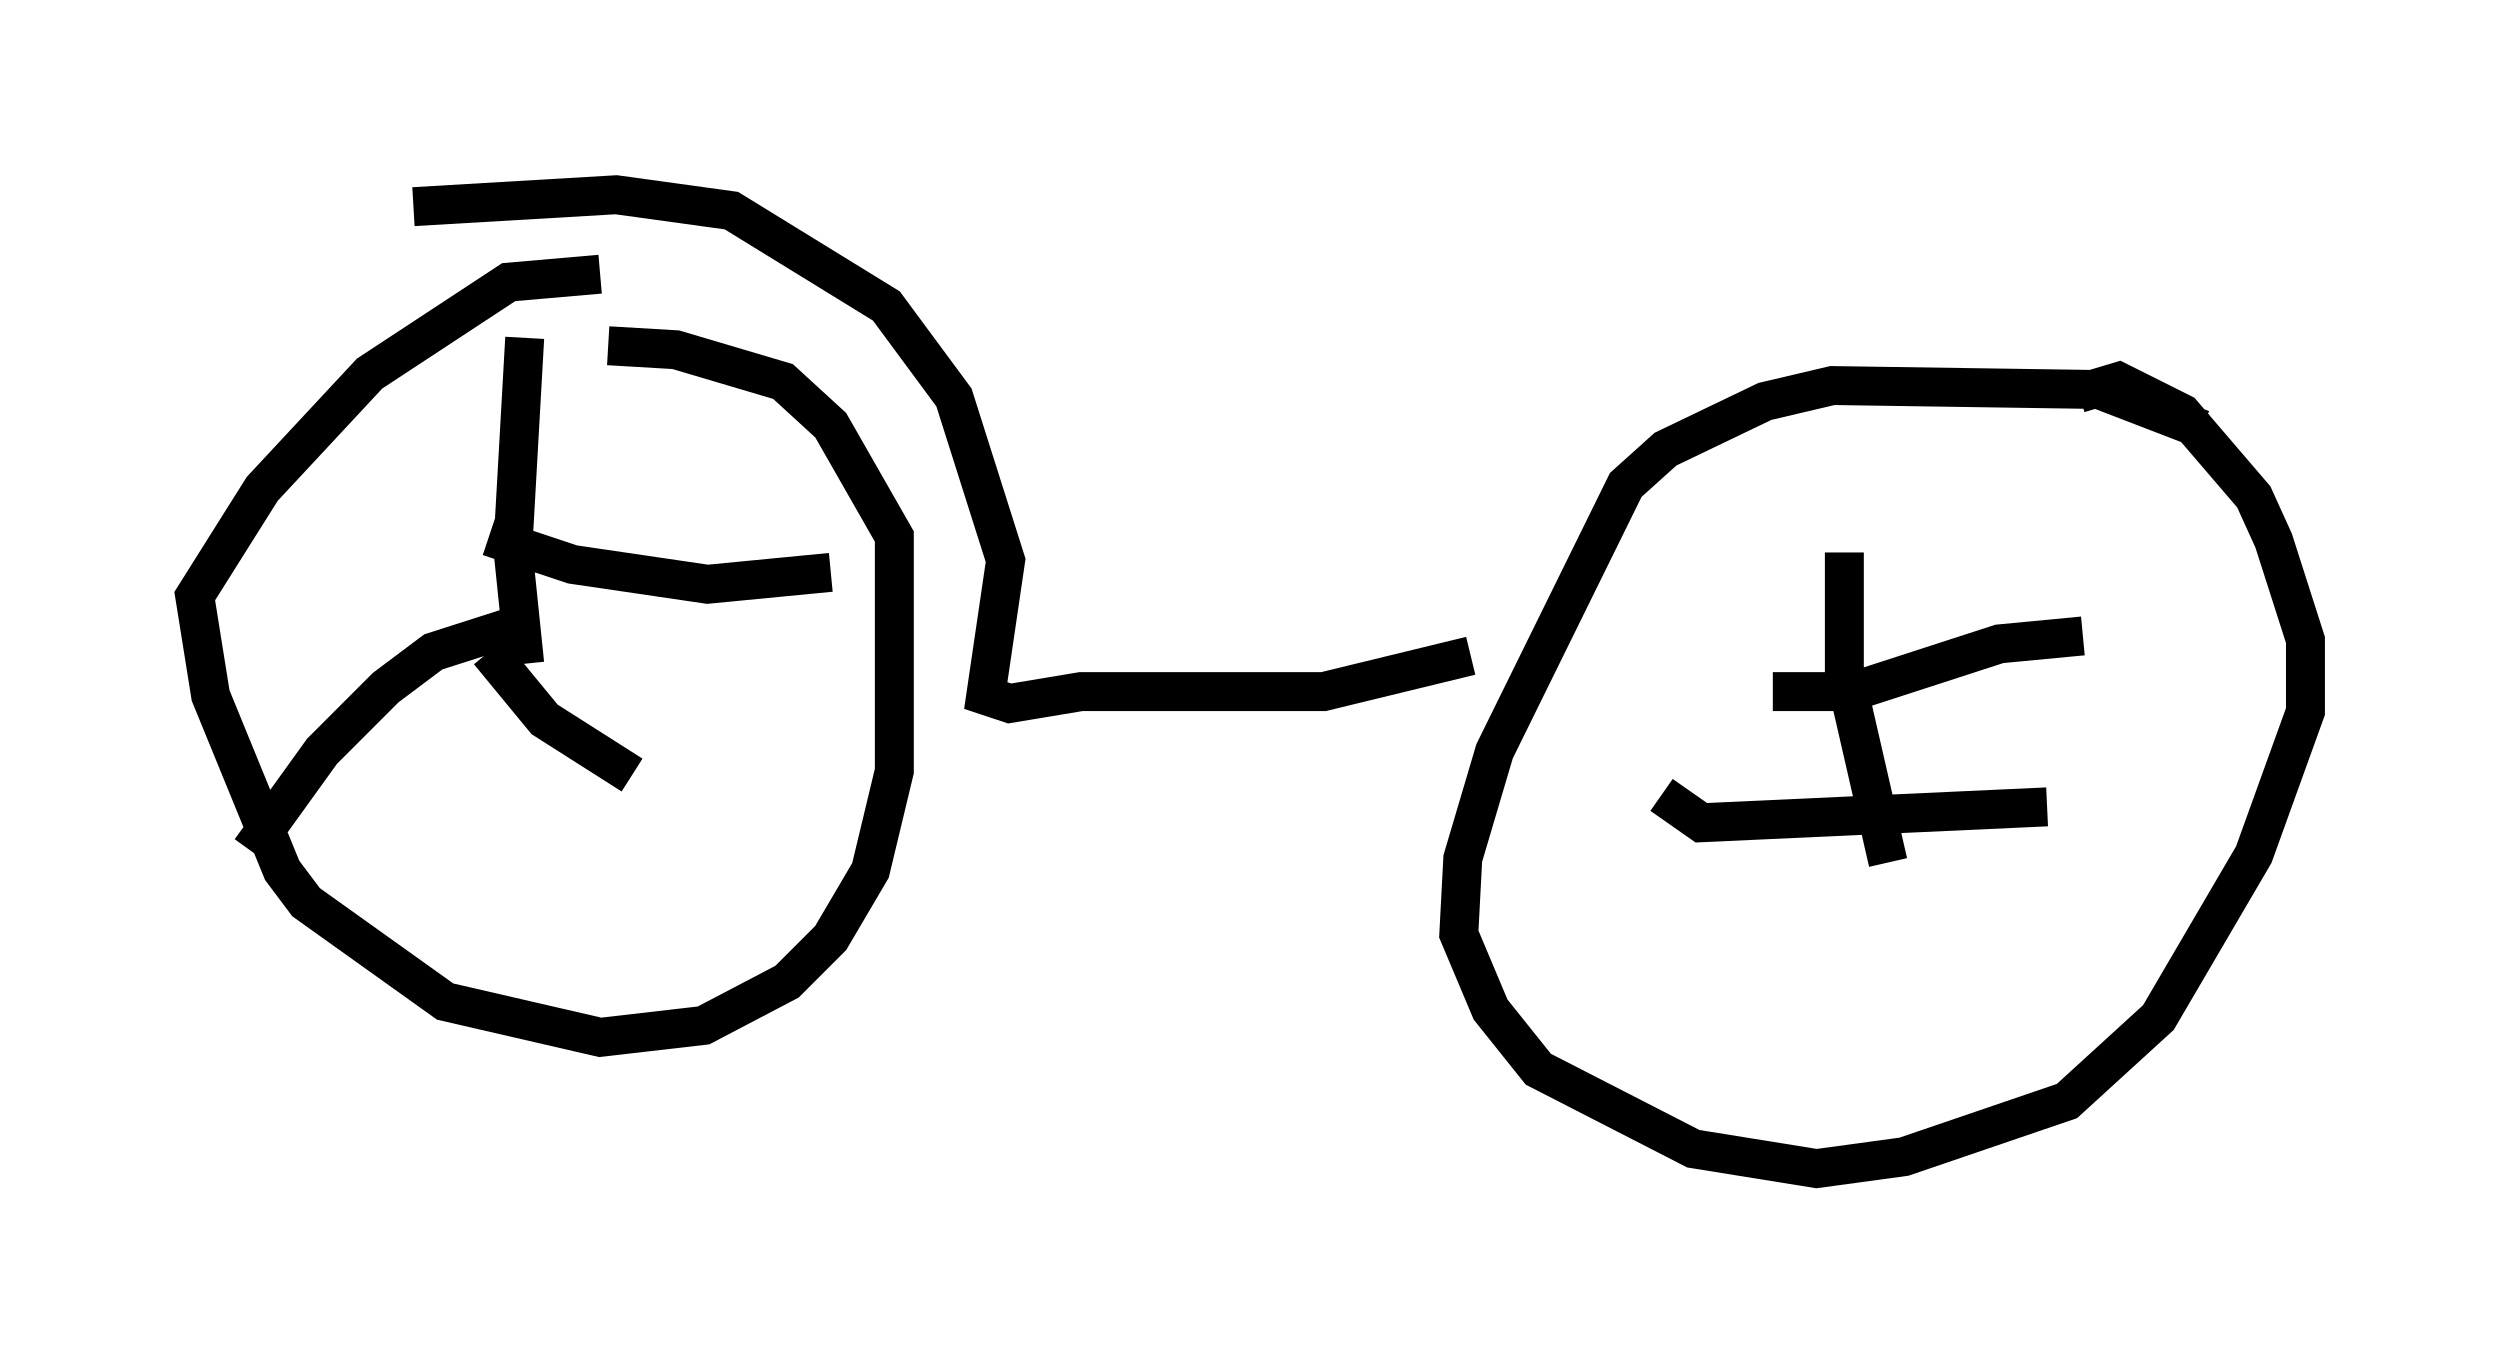 <?xml version="1.0" encoding="utf-8" ?>
<svg baseProfile="full" height="35.011" version="1.1" width="64.207" xmlns="http://www.w3.org/2000/svg" xmlns:ev="http://www.w3.org/2001/xml-events" xmlns:xlink="http://www.w3.org/1999/xlink"><defs /><rect fill="white" height="35.011" width="64.207" x="0" y="0" /><path d="M16.842, 7.348 m-1.429, -0.306 l-2.348, 0.204 -3.573, 2.348 l-2.756, 2.96 -1.735, 2.756 l0.408, 2.552 1.838, 4.492 l0.613, 0.817 3.573, 2.552 l3.981, 0.919 2.654, -0.306 l2.144, -1.123 1.123, -1.123 l1.021, -1.735 0.613, -2.552 l0.0, -6.023 -1.633, -2.858 l-1.225, -1.123 -2.756, -0.817 l-1.735, -0.102 m-2.552, 8.371 l0.0, 0.0 m0.408, -0.204 l-0.306, -2.96 0.306, -5.41 m-0.919, 5.104 l2.144, 0.715 3.471, 0.51 l3.165, -0.306 m-7.656, 1.225 l-2.552, 0.817 -1.225, 0.919 l-1.633, 1.633 -1.838, 2.552 m6.125, -5.104 l1.429, 1.735 2.246, 1.429 m40.323, -8.881 l-2.654, -1.021 -6.84, -0.102 l-1.735, 0.408 -2.552, 1.225 l-1.021, 0.919 -3.369, 6.84 l-0.817, 2.756 -0.102, 1.94 l0.817, 1.94 1.225, 1.531 l3.981, 2.042 3.165, 0.51 l2.246, -0.306 4.185, -1.429 l2.348, -2.144 2.45, -4.185 l1.327, -3.675 0.0, -1.838 l-0.817, -2.552 -0.51, -1.123 l-1.838, -2.144 -1.633, -0.817 l-1.021, 0.306 m-6.023, 4.083 l0.0, 3.063 1.123, 4.9 m-2.96, -4.39 l2.042, 0.0 3.777, -1.225 l2.144, -0.204 m-10.821, 4.083 l1.021, 0.715 8.881, -0.408 m-41.957, -15.415 l5.206, -0.306 2.96, 0.408 l3.981, 2.45 1.735, 2.348 l1.327, 4.185 -0.51, 3.471 l0.613, 0.204 1.838, -0.306 l6.227, 0.0 3.777, -0.919 " fill="none" stroke="black" stroke-width="1" /></svg>
